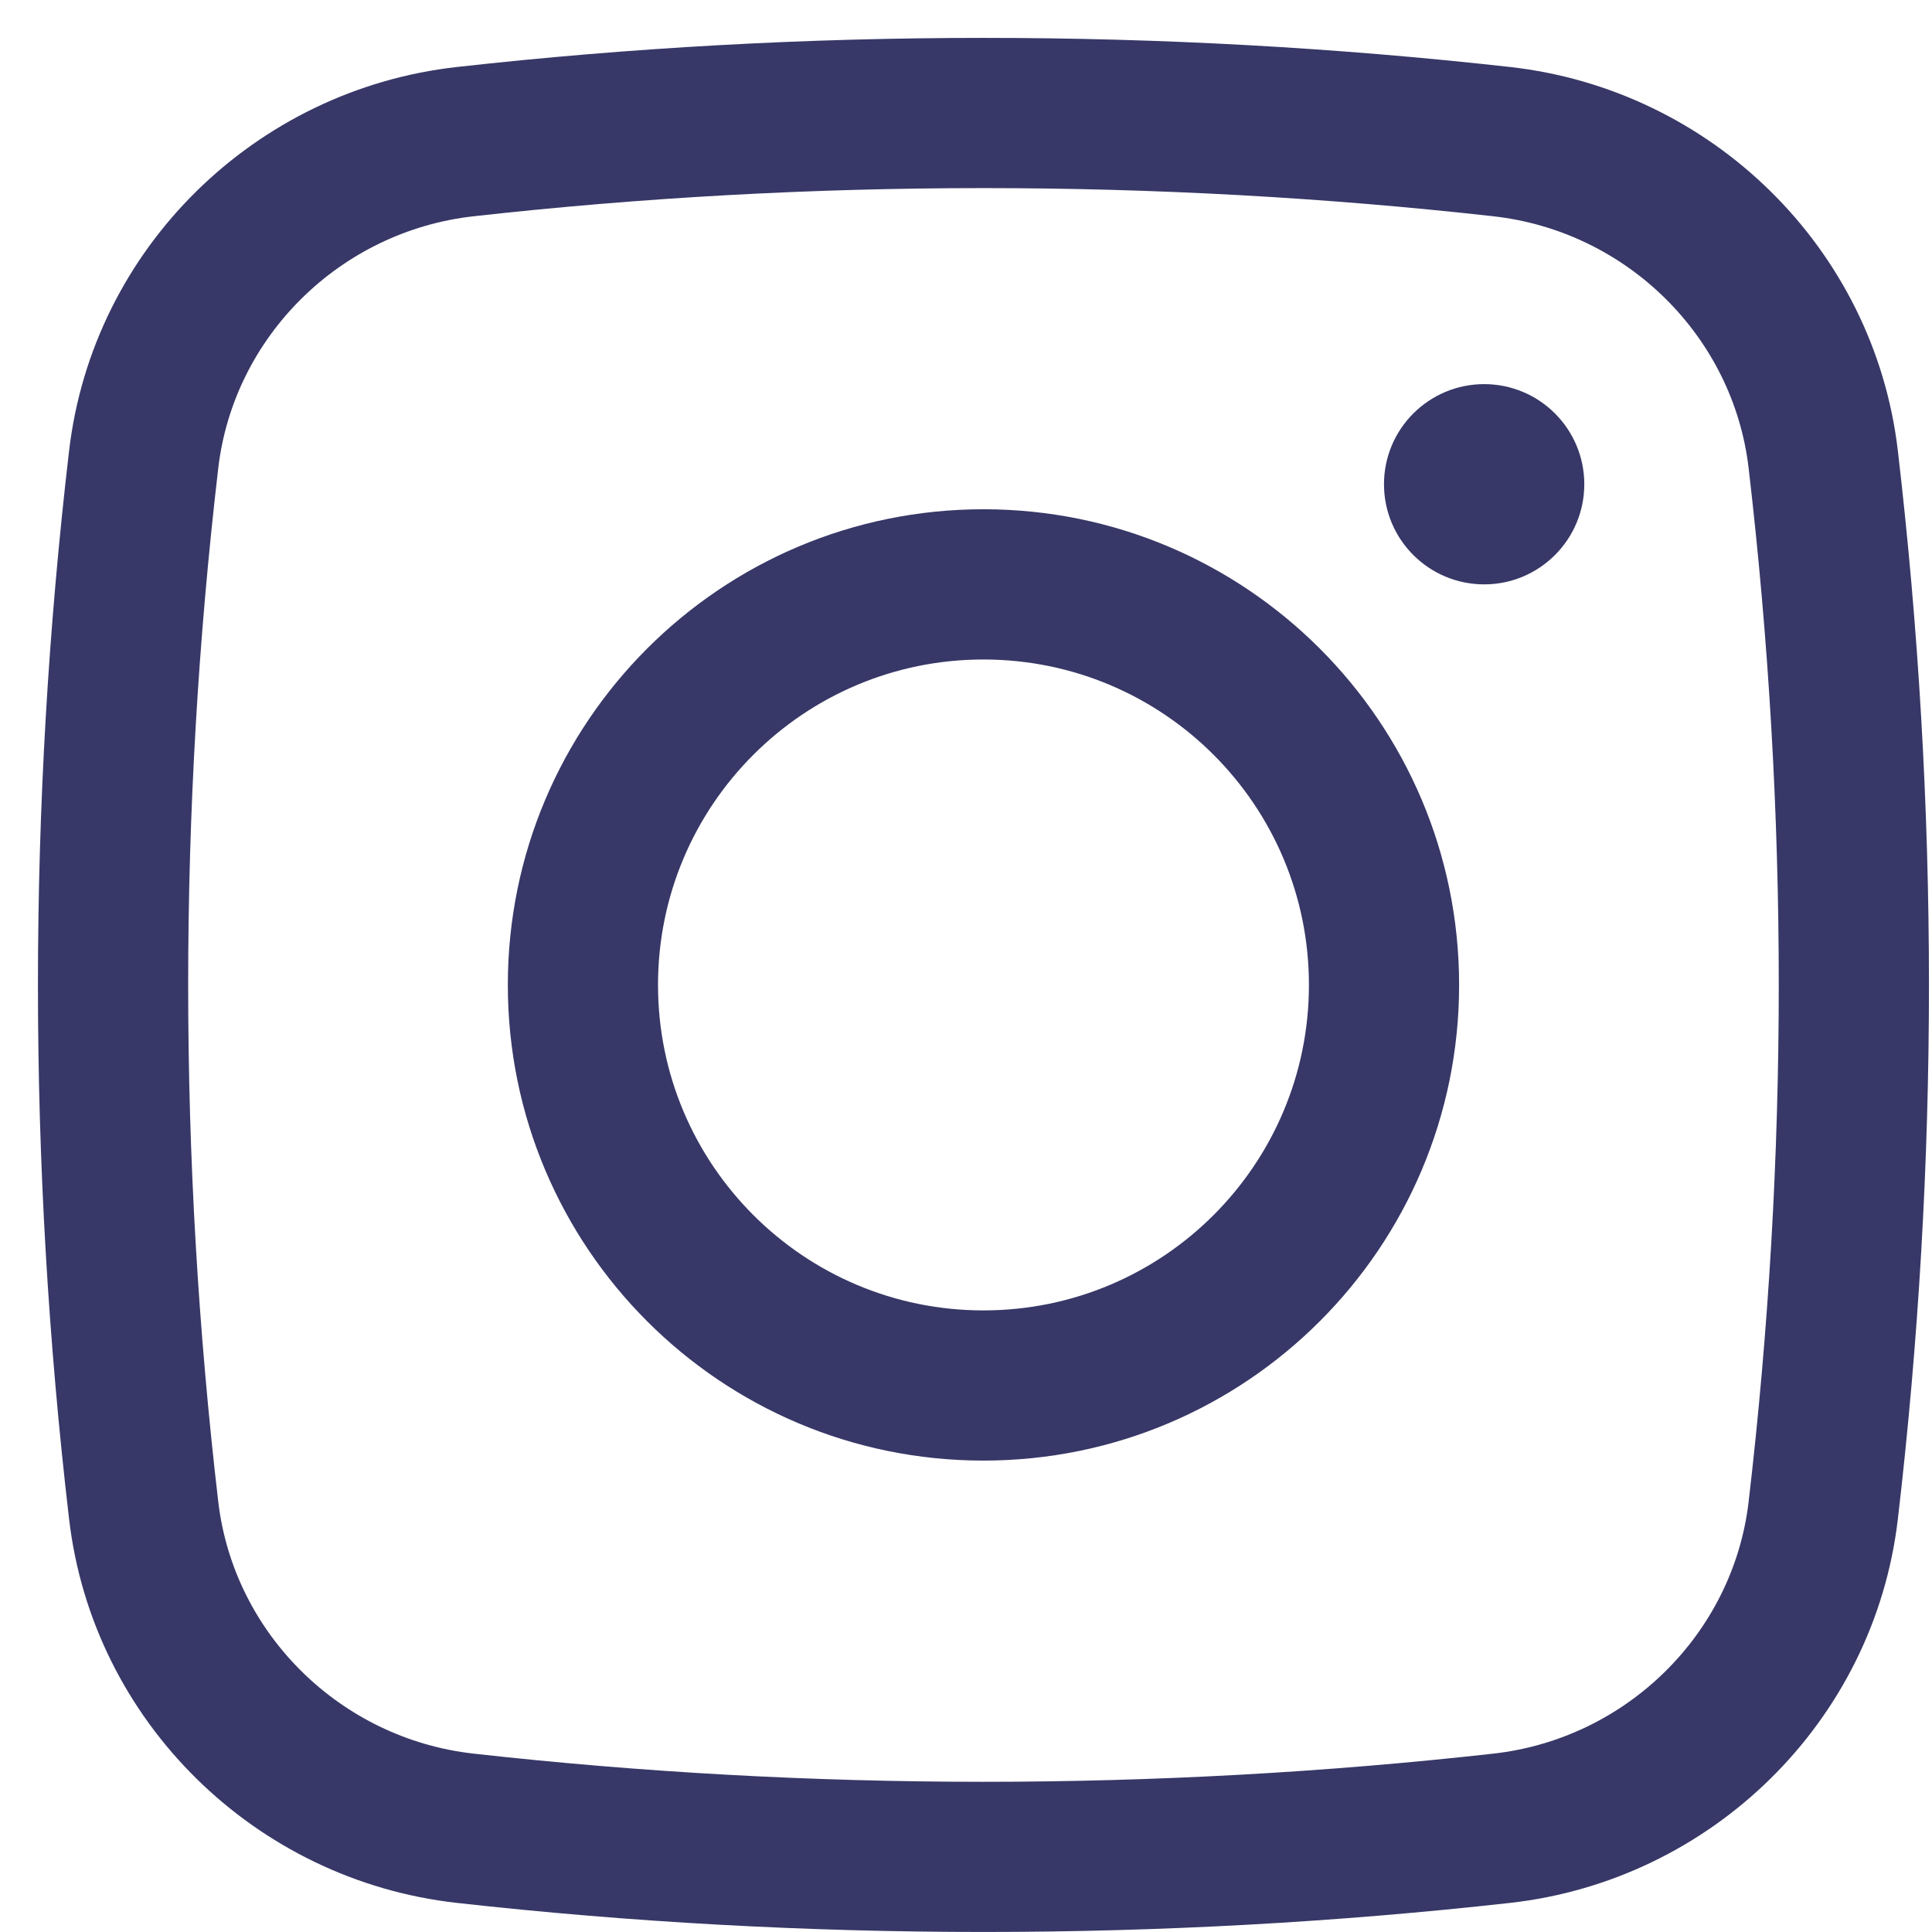 <svg width="34" height="34" viewBox="0 0 34 34" fill="none" xmlns="http://www.w3.org/2000/svg">
<path d="M24.356 8.522C24.356 7.549 25.145 6.76 26.119 6.76C27.092 6.76 27.881 7.549 27.881 8.522C27.881 9.495 27.092 10.284 26.119 10.284C25.145 10.284 24.356 9.495 24.356 8.522Z" fill="#373867"/>
<path fill-rule="evenodd" clip-rule="evenodd" d="M17.307 8.962C12.684 8.962 8.937 12.71 8.937 17.333C8.937 21.956 12.684 25.704 17.307 25.704C21.93 25.704 25.678 21.956 25.678 17.333C25.678 12.71 21.93 8.962 17.307 8.962ZM11.58 17.333C11.58 14.17 14.144 11.606 17.307 11.606C20.471 11.606 23.035 14.17 23.035 17.333C23.035 20.496 20.471 23.061 17.307 23.061C14.144 23.061 11.58 20.496 11.58 17.333Z" fill="#373867"/>
<path fill-rule="evenodd" clip-rule="evenodd" d="M26.574 1.179C20.465 0.496 14.15 0.496 8.041 1.179C4.495 1.575 1.633 4.368 1.216 7.932C0.485 14.178 0.485 20.488 1.216 26.734C1.633 30.298 4.495 33.092 8.041 33.488C14.15 34.17 20.465 34.17 26.574 33.488C30.119 33.092 32.982 30.298 33.399 26.734C34.129 20.488 34.129 14.178 33.399 7.932C32.982 4.368 30.119 1.575 26.574 1.179ZM8.335 3.806C14.248 3.145 20.366 3.145 26.28 3.806C28.624 4.068 30.502 5.917 30.773 8.239C31.48 14.281 31.48 20.385 30.773 26.427C30.502 28.749 28.624 30.599 26.28 30.861C20.366 31.522 14.248 31.522 8.335 30.861C5.991 30.599 4.113 28.749 3.841 26.427C3.135 20.385 3.135 14.281 3.841 8.239C4.113 5.917 5.991 4.068 8.335 3.806Z" fill="#373867"/>
</svg>
